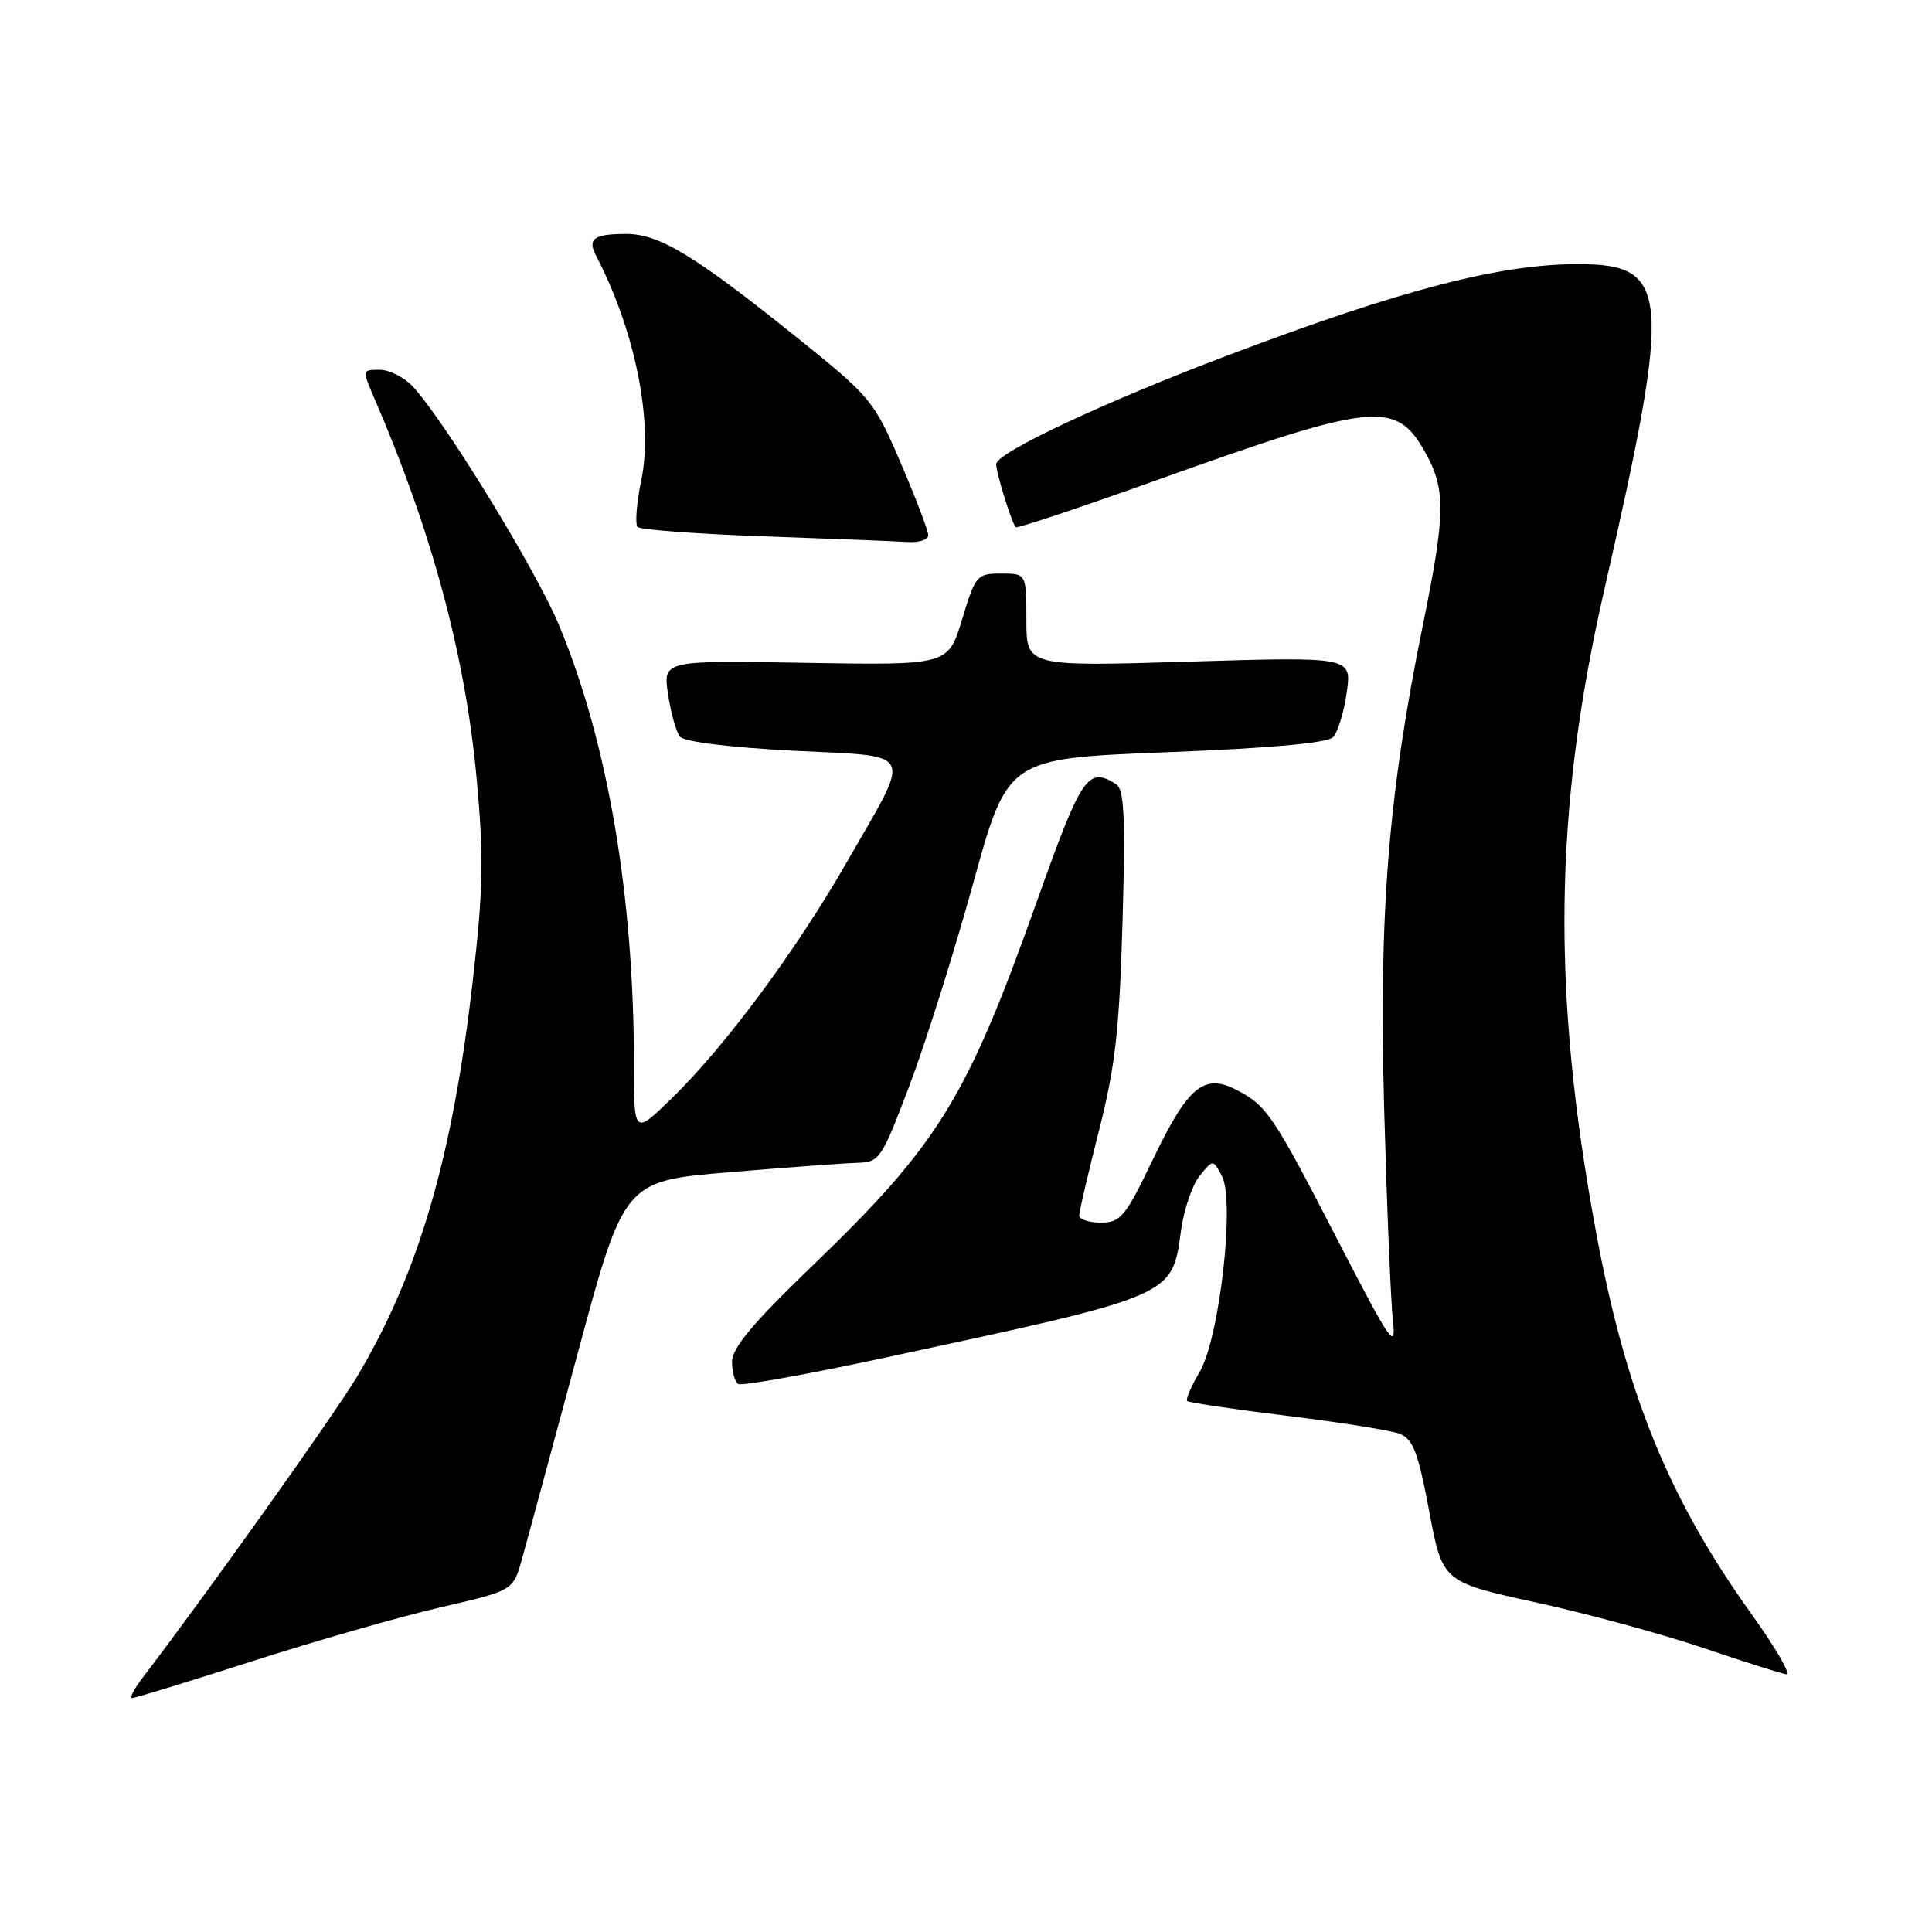 <?xml version="1.0" encoding="UTF-8" standalone="no"?>
<!DOCTYPE svg PUBLIC "-//W3C//DTD SVG 1.1//EN" "http://www.w3.org/Graphics/SVG/1.1/DTD/svg11.dtd" >
<svg xmlns="http://www.w3.org/2000/svg" xmlns:xlink="http://www.w3.org/1999/xlink" version="1.1" viewBox="0 0 256 256">
 <g >
 <path fill="currentColor"
d=" M 33.48 220.10 C 41.88 217.41 53.08 214.20 58.37 212.98 C 67.99 210.76 67.99 210.76 69.15 206.63 C 69.79 204.36 73.09 192.15 76.50 179.50 C 82.69 156.50 82.69 156.50 96.59 155.33 C 104.24 154.69 111.89 154.13 113.58 154.08 C 116.55 154.00 116.80 153.63 120.51 143.84 C 122.63 138.24 126.42 126.21 128.94 117.09 C 133.51 100.50 133.51 100.50 154.51 99.68 C 168.33 99.14 175.89 98.46 176.64 97.68 C 177.26 97.03 178.08 94.37 178.45 91.76 C 179.12 87.02 179.12 87.02 157.56 87.67 C 136.00 88.32 136.00 88.32 136.00 82.16 C 136.00 76.00 136.00 76.00 132.66 76.00 C 129.44 76.00 129.25 76.22 127.48 82.08 C 125.64 88.15 125.64 88.15 106.74 87.83 C 87.85 87.50 87.85 87.50 88.52 92.00 C 88.89 94.47 89.60 97.01 90.11 97.62 C 90.66 98.29 96.77 99.04 105.05 99.47 C 121.55 100.32 120.93 99.03 112.19 114.27 C 105.53 125.89 96.12 138.60 89.08 145.46 C 84.00 150.42 84.00 150.42 84.00 140.96 C 83.99 118.65 80.52 98.31 74.07 82.83 C 71.04 75.55 58.97 55.85 54.73 51.25 C 53.59 50.01 51.60 49.00 50.31 49.00 C 47.99 49.00 47.98 49.02 49.59 52.75 C 57.19 70.31 61.64 86.81 63.14 102.97 C 64.12 113.57 64.05 117.73 62.64 130.00 C 59.97 153.35 55.46 168.77 47.29 182.45 C 44.31 187.44 27.19 211.47 18.94 222.25 C 17.78 223.76 17.14 225.00 17.52 225.00 C 17.90 225.00 25.08 222.80 33.48 220.10 Z  M 232.05 213.83 C 221.06 198.47 215.45 184.68 211.47 163.18 C 205.59 131.46 205.90 107.41 212.55 78.27 C 221.60 38.65 221.30 35.00 209.07 35.00 C 198.74 35.00 185.77 38.37 163.08 46.94 C 146.51 53.19 132.00 59.99 132.00 61.50 C 132.00 62.67 134.00 69.14 134.59 69.86 C 134.75 70.05 143.14 67.25 153.23 63.64 C 182.02 53.32 184.95 53.01 188.80 59.85 C 191.60 64.83 191.56 67.96 188.55 82.77 C 183.94 105.38 182.69 121.00 183.41 147.00 C 183.77 159.93 184.29 172.53 184.57 175.00 C 185.03 179.04 184.28 177.94 177.29 164.40 C 168.66 147.66 167.88 146.51 163.81 144.40 C 159.54 142.19 157.40 143.98 152.79 153.58 C 149.11 161.25 148.49 162.00 145.88 162.00 C 144.29 162.00 143.00 161.58 143.00 161.06 C 143.00 160.55 144.18 155.49 145.62 149.81 C 147.78 141.30 148.33 136.46 148.74 122.13 C 149.14 108.13 148.97 104.59 147.87 103.90 C 144.16 101.55 143.31 102.80 137.46 119.25 C 128.09 145.60 124.41 151.57 107.63 167.74 C 99.79 175.28 97.00 178.62 97.00 180.43 C 97.00 181.78 97.37 183.11 97.83 183.39 C 98.28 183.67 106.94 182.12 117.08 179.94 C 155.85 171.60 155.28 171.85 156.50 163.00 C 156.88 160.24 157.99 157.00 158.96 155.80 C 160.73 153.62 160.73 153.62 161.90 155.81 C 163.67 159.12 161.60 177.31 158.95 181.81 C 157.83 183.70 157.09 185.43 157.31 185.64 C 157.52 185.85 163.46 186.73 170.50 187.60 C 177.55 188.46 184.28 189.53 185.45 189.98 C 187.23 190.66 187.90 192.40 189.37 200.21 C 191.14 209.62 191.14 209.62 203.48 212.32 C 210.26 213.80 220.24 216.52 225.66 218.35 C 231.07 220.19 236.04 221.76 236.70 221.85 C 237.37 221.93 235.27 218.32 232.05 213.83 Z  M 123.00 70.92 C 123.00 70.33 121.36 66.02 119.35 61.34 C 115.80 53.08 115.41 52.61 105.68 44.79 C 92.05 33.84 87.38 31.00 82.97 31.00 C 78.69 31.00 77.81 31.63 78.97 33.86 C 84.16 43.82 86.59 55.86 84.97 63.65 C 84.34 66.68 84.13 69.46 84.49 69.83 C 84.86 70.20 92.44 70.76 101.33 71.07 C 110.22 71.38 118.74 71.72 120.25 71.82 C 121.76 71.92 123.00 71.52 123.00 70.92 Z "/>
</g>
</svg>